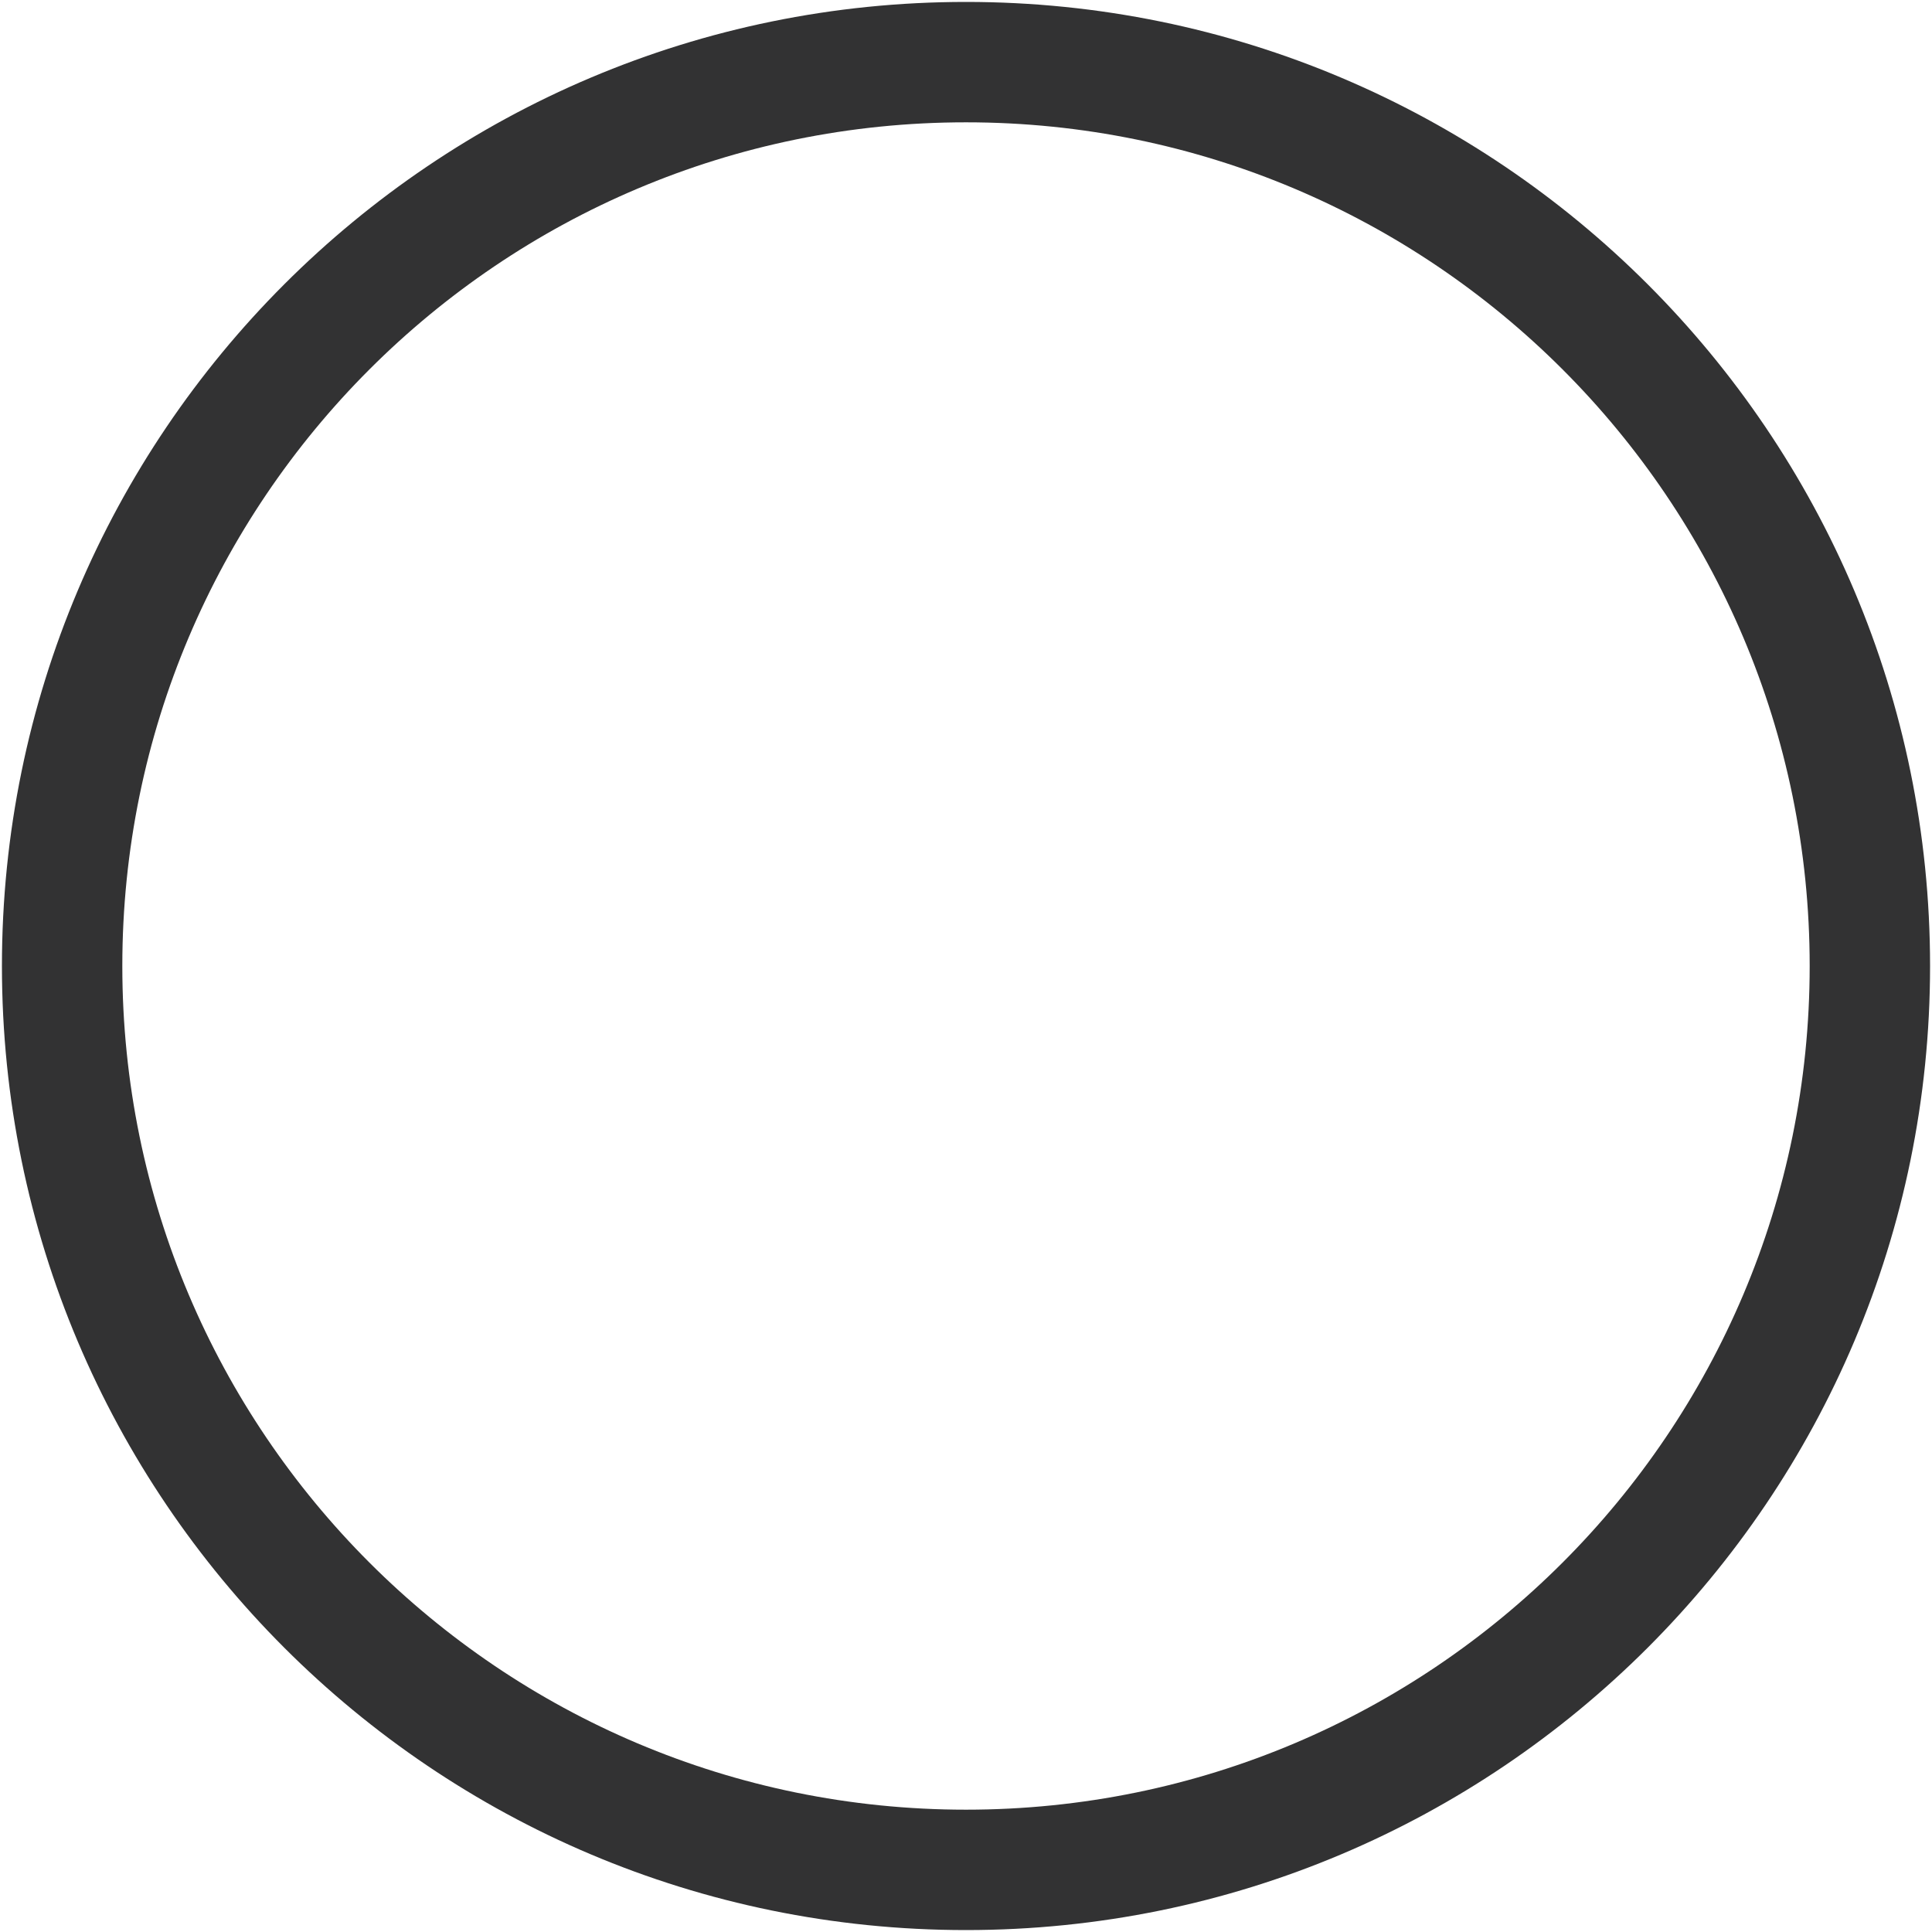 ﻿<?xml version="1.0" encoding="utf-8"?>
<svg version="1.1" xmlns:xlink="http://www.w3.org/1999/xlink" width="16px" height="16px" xmlns="http://www.w3.org/2000/svg">
  <g transform="matrix(1 0 0 1 -382 -320 )">
    <path d="M 1.013 8  C 1.013 11.859  4.141 14.987  8 14.987  C 11.859 14.987  14.987 11.859  14.987 8  C 14.987 4.141  11.859 1.013  8 1.013  C 4.141 1.013  1.013 4.141  1.013 8  Z M 15.984 8  C 15.984 12.409  12.41 15.984  8 15.984  C 3.59 15.984  0.016 12.41  0.016 8  C 0.016 3.59  3.59 0.016  8 0.016  C 12.41 0.016  15.984 3.591  15.984 8  Z " fill-rule="nonzero" fill="#323233" stroke="none" transform="matrix(1 0 0 1 382 320 )" />
  </g>
</svg>